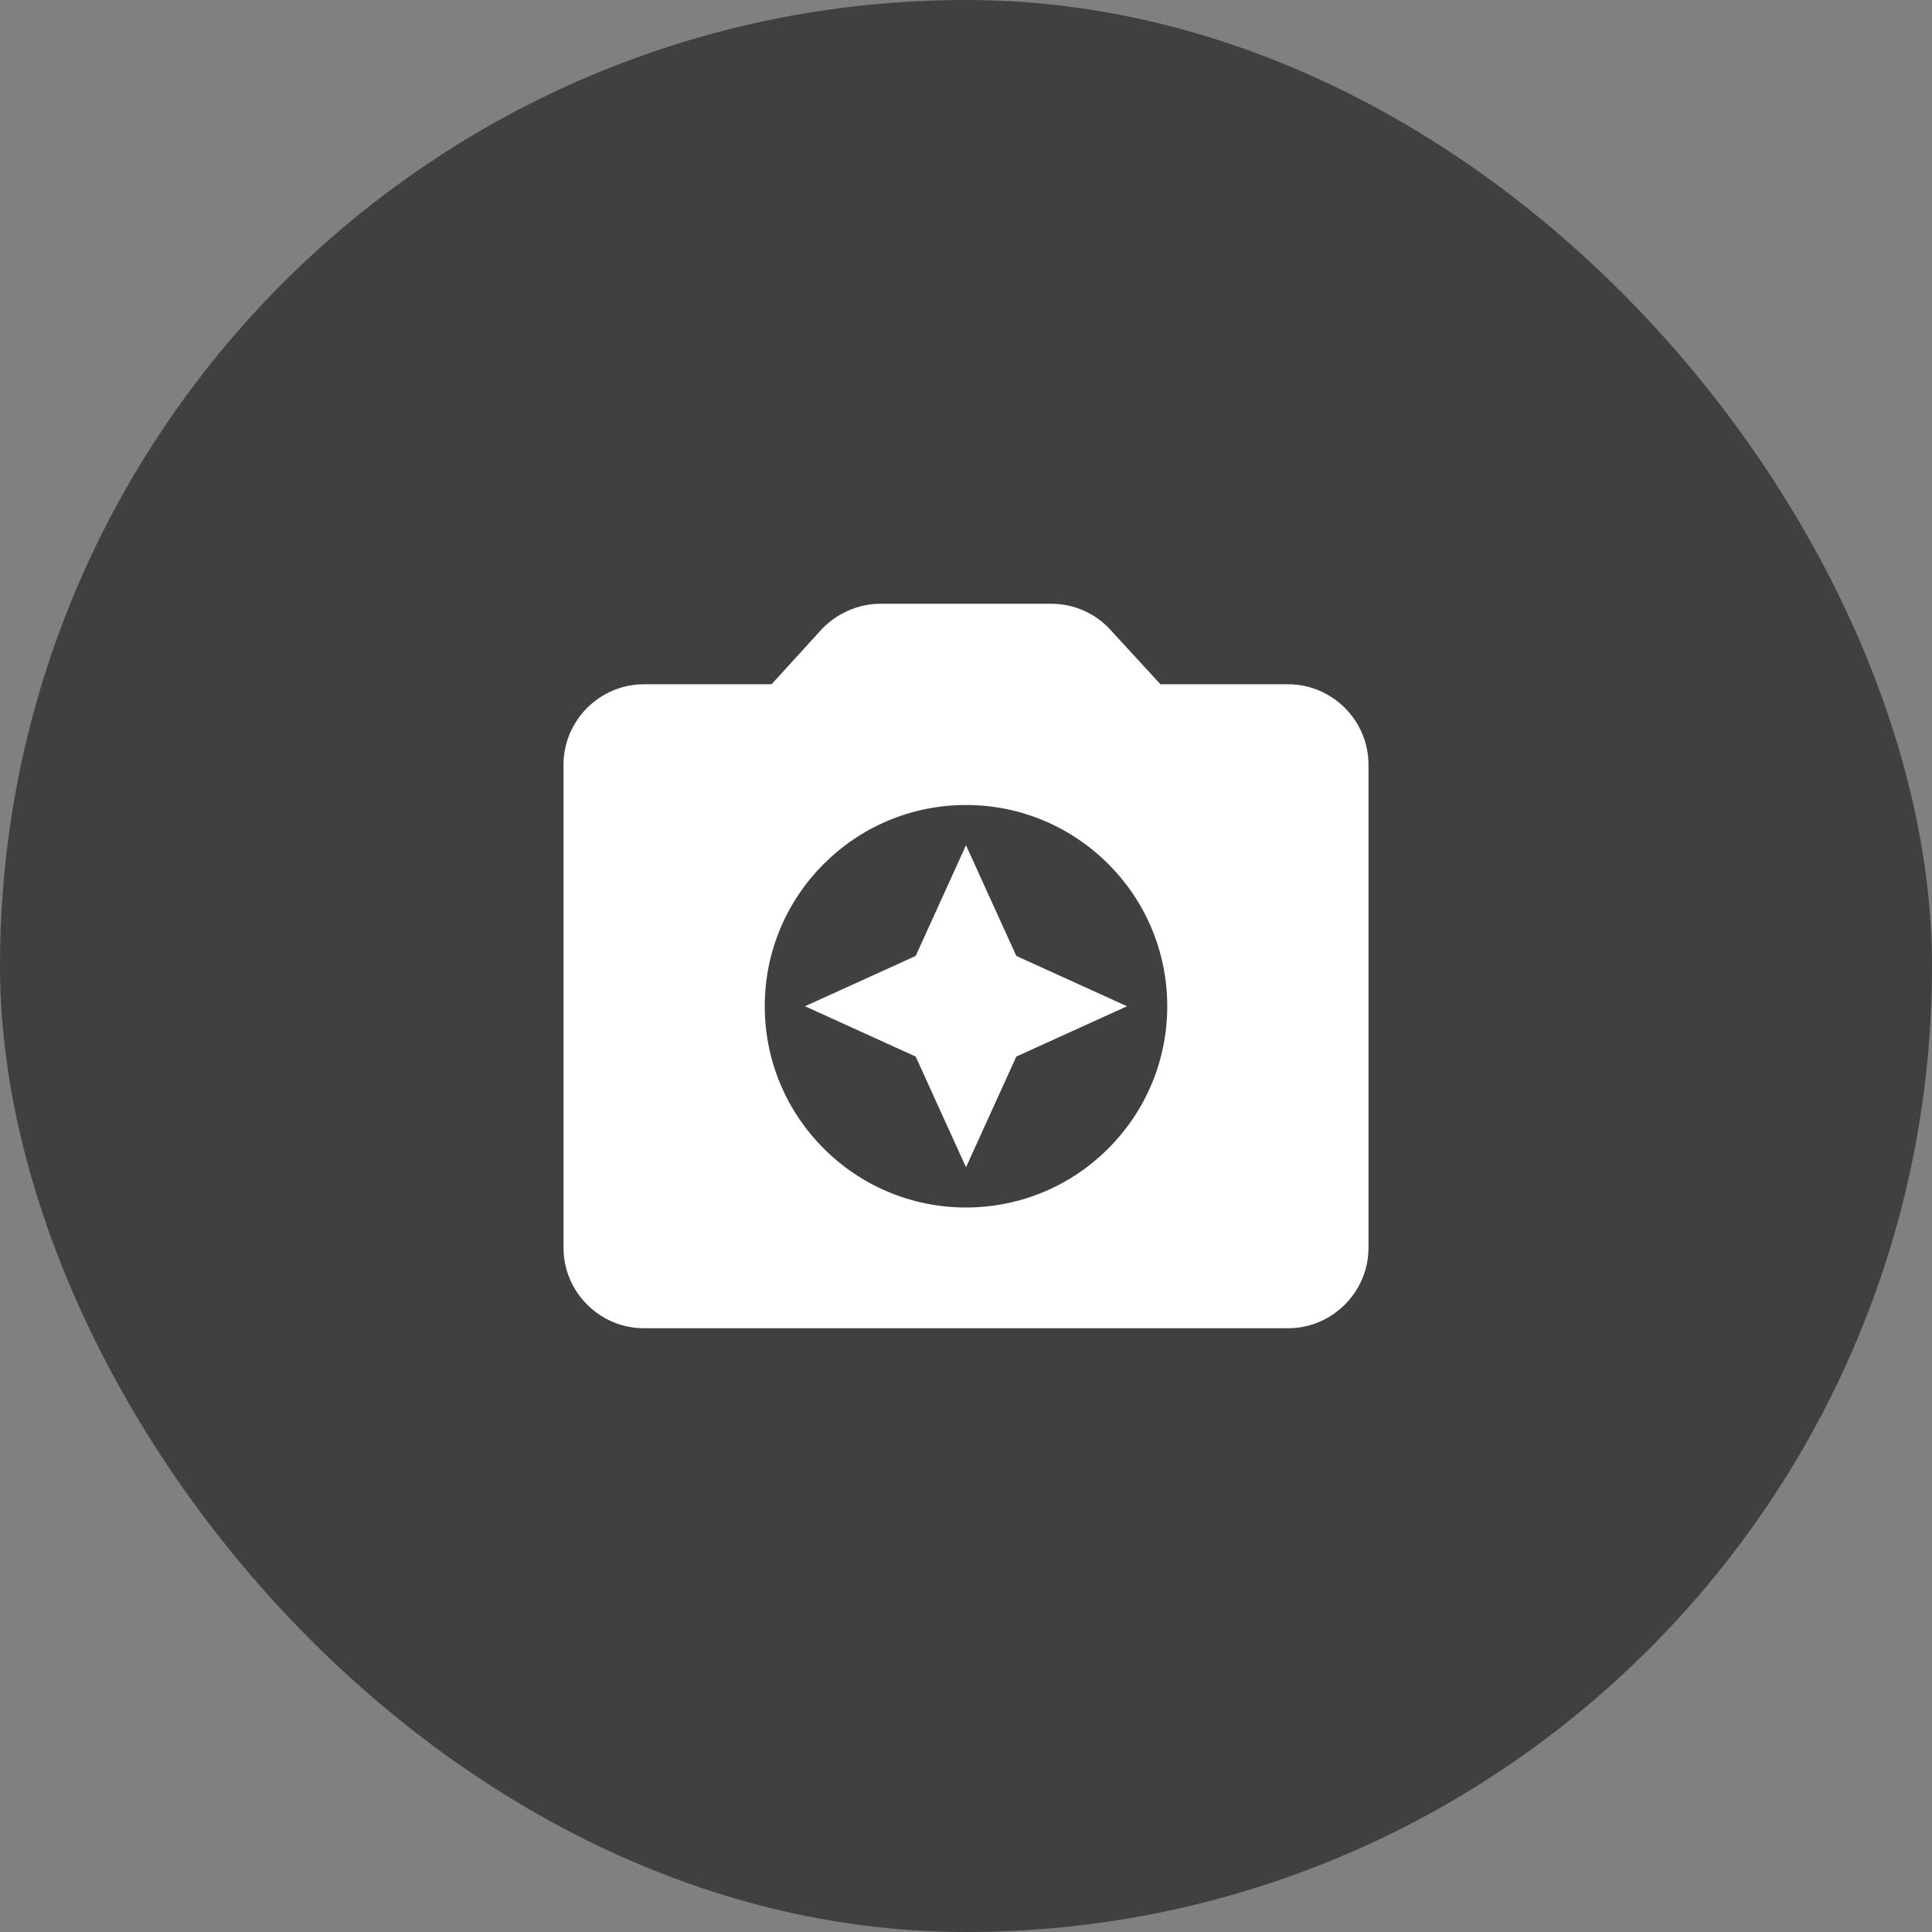 <svg width="48" height="48" viewBox="0 0 48 48" fill="none" xmlns="http://www.w3.org/2000/svg">
<rect x="0" y="0" width="48" height="48" fill="#808080" stroke="none"/>
<rect width="48" height="48" rx="24" fill="black" fill-opacity="0.5"/>
<path fill-rule="evenodd" clip-rule="evenodd" d="M32 17H28.83L27.59 15.65C27.22 15.24 26.68 15 26.12 15H21.88C21.32 15 20.78 15.24 20.4 15.65L19.17 17H16C14.9 17 14 17.9 14 19V31C14 32.1 14.9 33 16 33H32C33.1 33 34 32.1 34 31V19C34 17.9 33.1 17 32 17ZM24 30C21.24 30 19 27.76 19 25C19 22.24 21.24 20 24 20C26.76 20 29 22.24 29 25C29 27.76 26.76 30 24 30ZM24 21L22.75 23.75L20 25L22.75 26.25L24 29L25.25 26.25L28 25L25.25 23.75L24 21Z" fill="white"/>
</svg>
